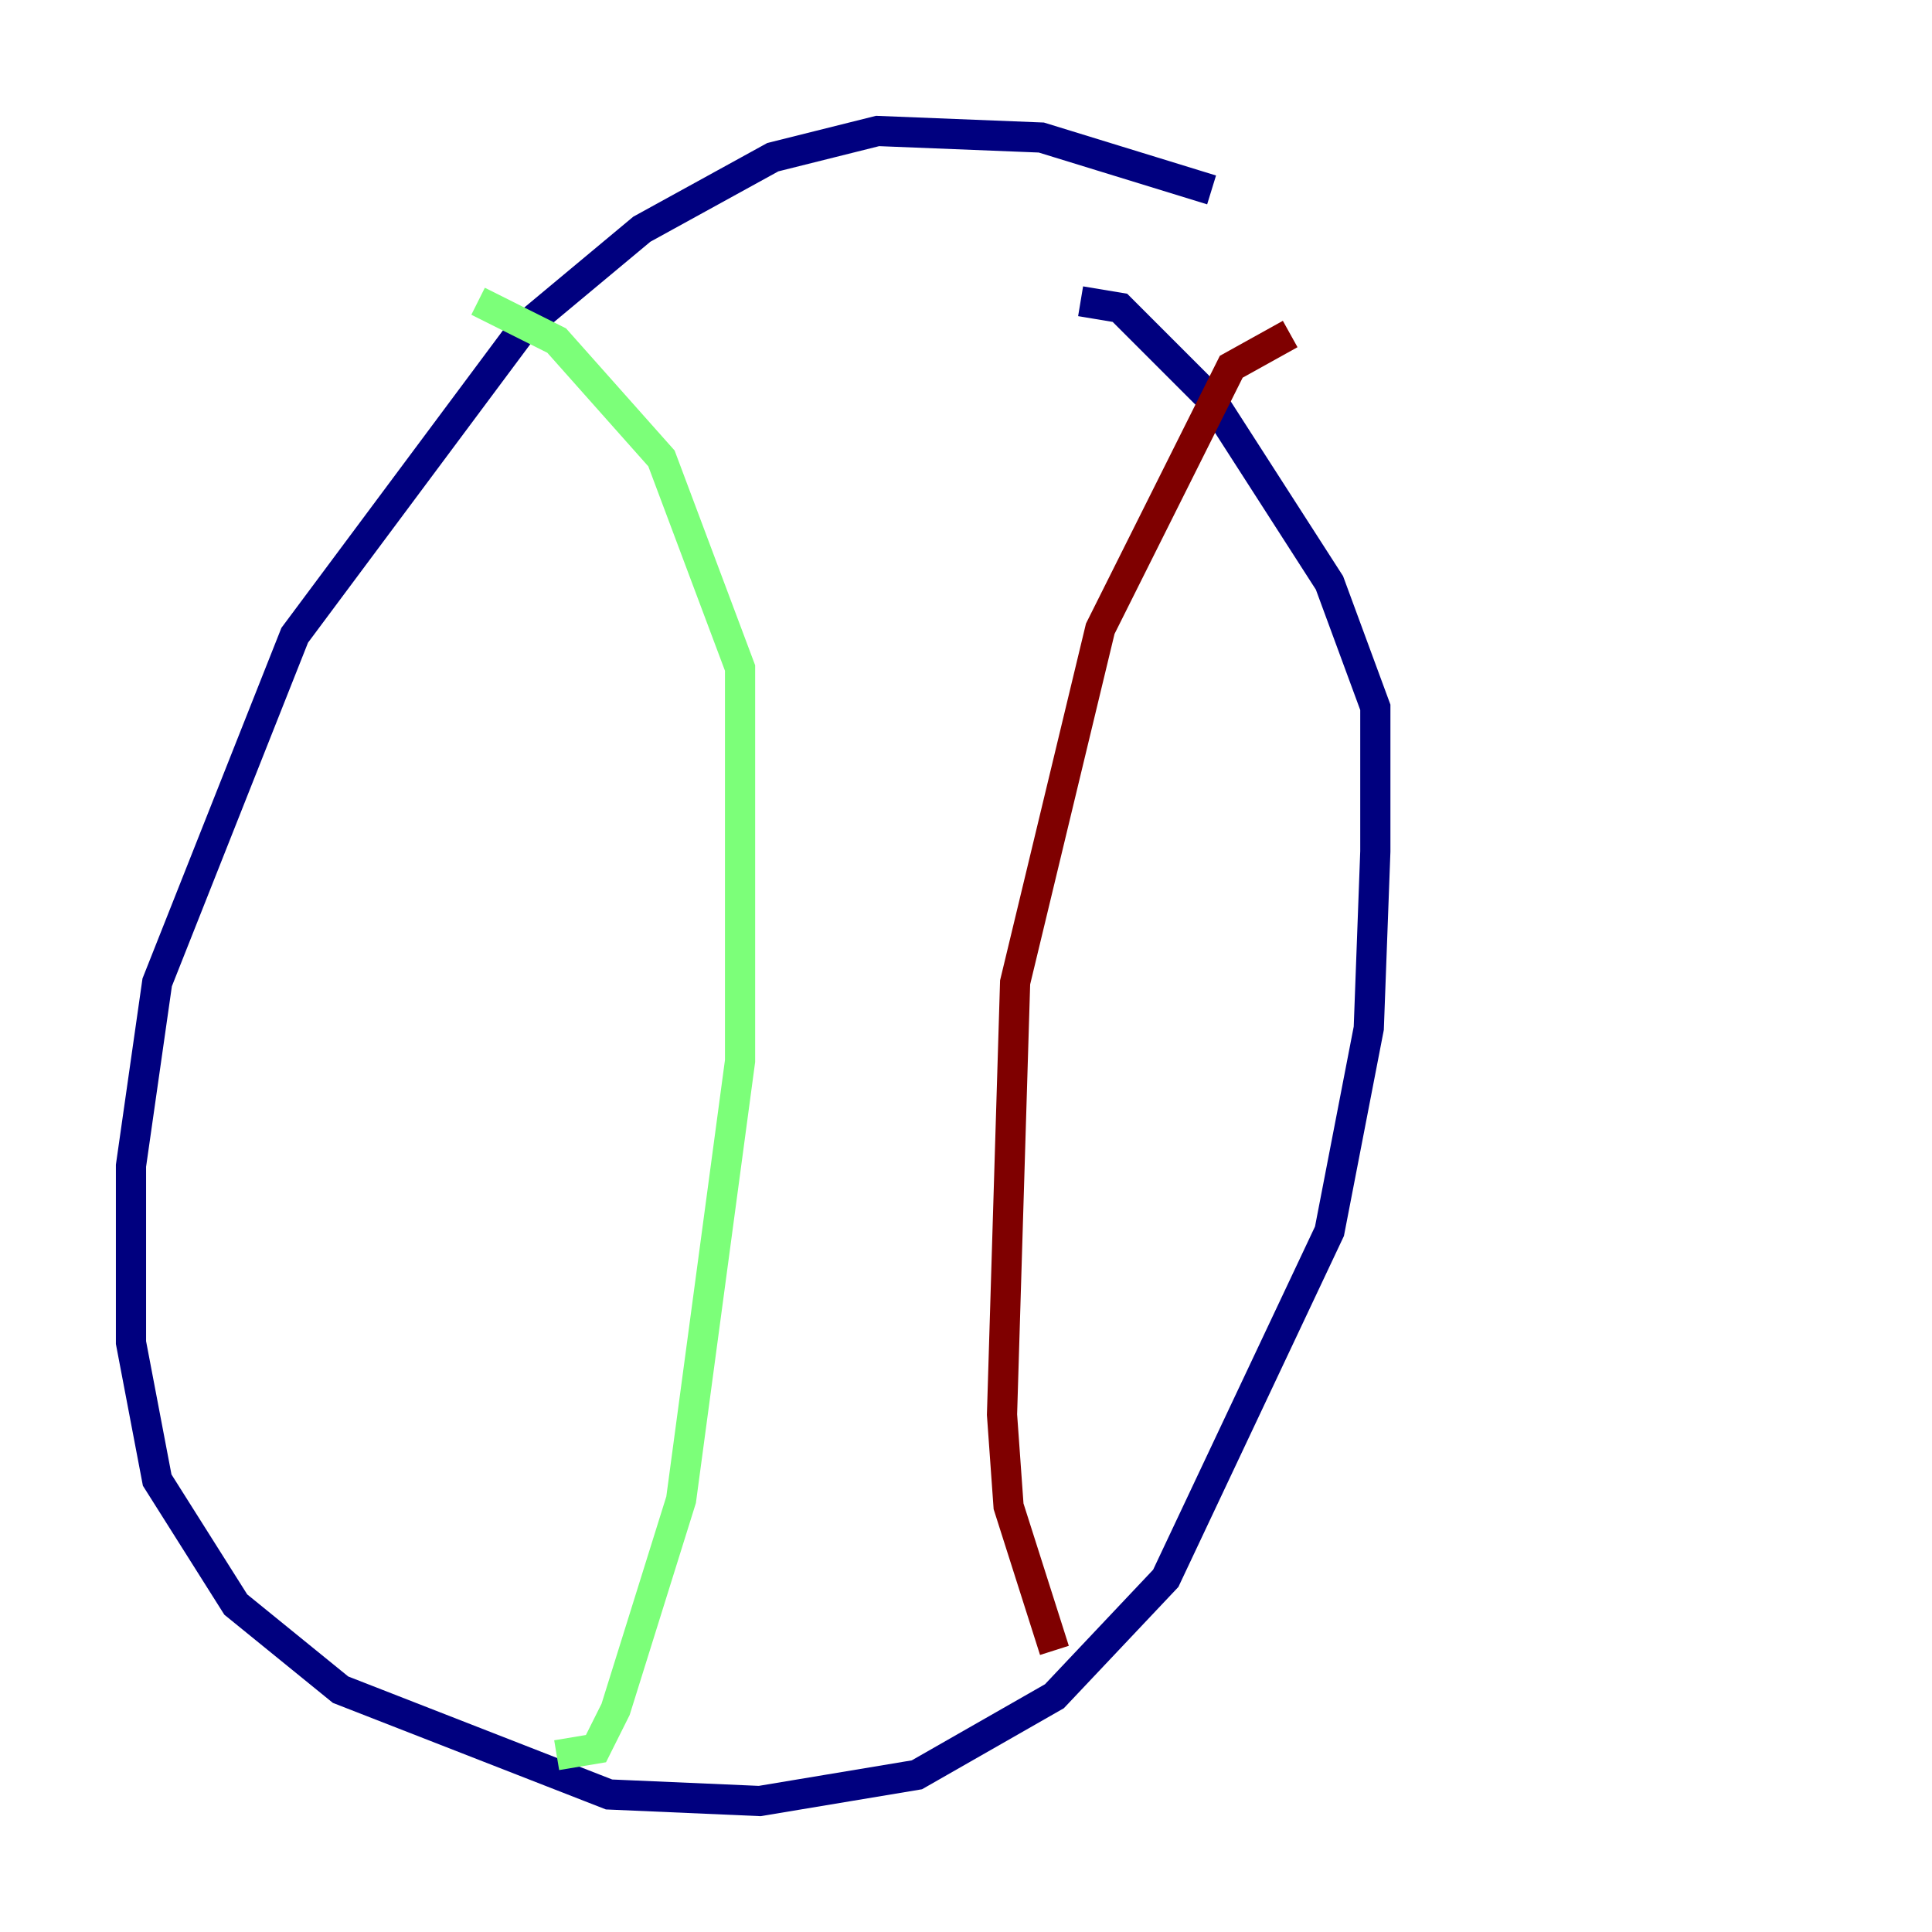 <?xml version="1.0" encoding="utf-8" ?>
<svg baseProfile="tiny" height="128" version="1.2" viewBox="0,0,128,128" width="128" xmlns="http://www.w3.org/2000/svg" xmlns:ev="http://www.w3.org/2001/xml-events" xmlns:xlink="http://www.w3.org/1999/xlink"><defs /><polyline fill="none" points="80.271,12.583 68.99,9.112 58.142,8.678 51.2,10.414 42.522,15.186 34.712,21.695 19.525,42.088 10.414,65.085 8.678,77.234 8.678,88.949 10.414,98.061 15.62,106.305 22.563,111.946 40.352,118.888 50.332,119.322 60.746,117.586 69.858,112.38 77.234,104.57 88.081,81.573 90.685,68.122 91.119,56.407 91.119,46.861 88.081,38.617 80.271,26.468 74.197,20.393 71.593,19.959" stroke="#00007f" stroke-width="2" /><polyline fill="none" points="31.675,19.959 36.881,22.563 43.824,30.373 49.031,44.258 49.031,70.291 45.125,99.363 40.786,113.248 39.485,115.851 36.881,116.285" stroke="#7cff79" stroke-width="2" /><polyline fill="none" points="85.478,22.129 81.573,24.298 72.895,41.654 67.254,65.085 66.386,93.722 66.82,99.797 69.858,109.342" stroke="#7f0000" stroke-width="2" /></svg>